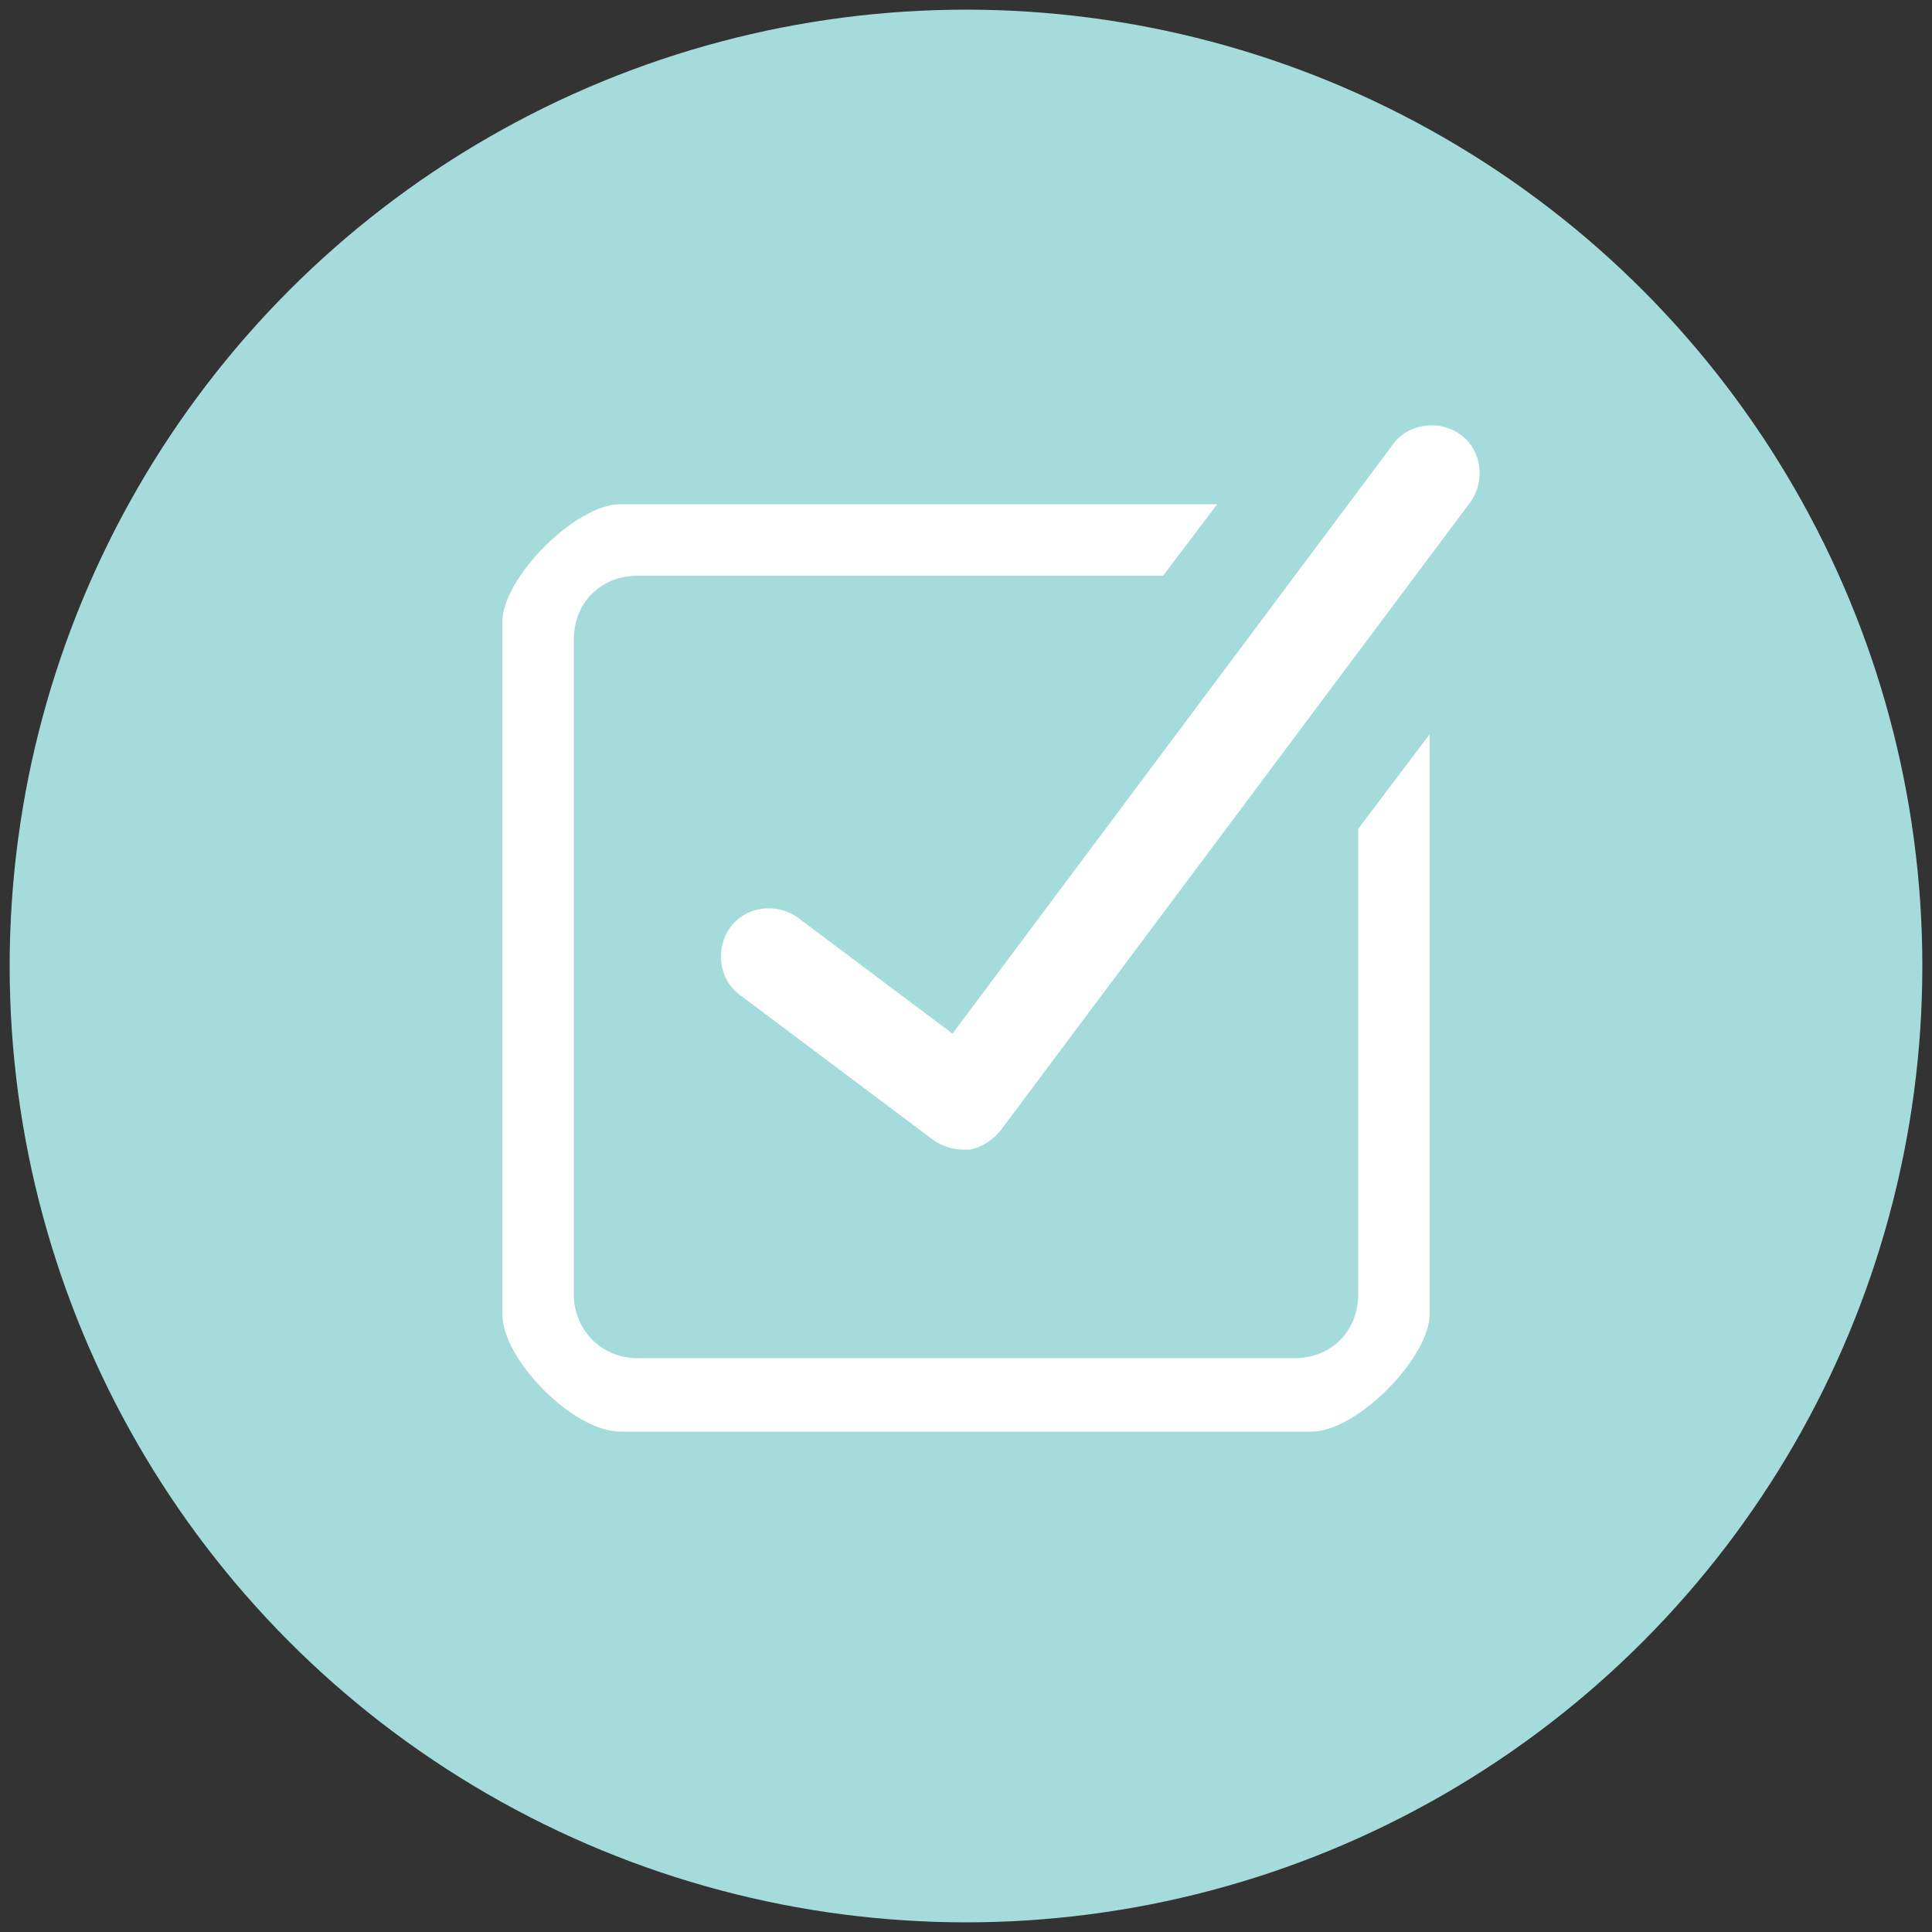 
<svg xmlns="http://www.w3.org/2000/svg" viewBox="0 0 100 100">
	<rect x="0" y="0" width="100" height="100" fill="#333333" stroke="none"/>
	<circle fill="#A5DBDB" cx="50" cy="50" r="49.5"/>
	<path fill="#FFFFFF" d="M70.3,42.9V67c0,1.9-1.4,3.3-3.3,3.3H33c-1.9,0-3.3-1.5-3.3-3.3V33.1c0-1.9,1.4-3.3,3.3-3.3h27.2l2.8-3.7
		H32.1c-2.3,0-6.1,3.8-6.1,6.1v35.8c0,2.4,3.7,6.1,6.1,6.1h35.8c2.3,0,6.1-3.8,6.1-6.1V38L70.3,42.9z"/>
	<path fill="#FFFFFF" d="M49.8,59.5c-0.5,0-1.1-0.2-1.5-0.5l-10-7.5c-1.1-0.8-1.3-2.4-0.5-3.5c0.8-1.1,2.4-1.3,3.5-0.5l8,6L72.1,23
		c0.8-1.1,2.4-1.3,3.5-0.5c1.1,0.8,1.3,2.4,0.5,3.5L51.8,58.5c-0.4,0.5-1,0.9-1.6,1C50,59.5,49.9,59.5,49.8,59.5z"/>
</svg>
